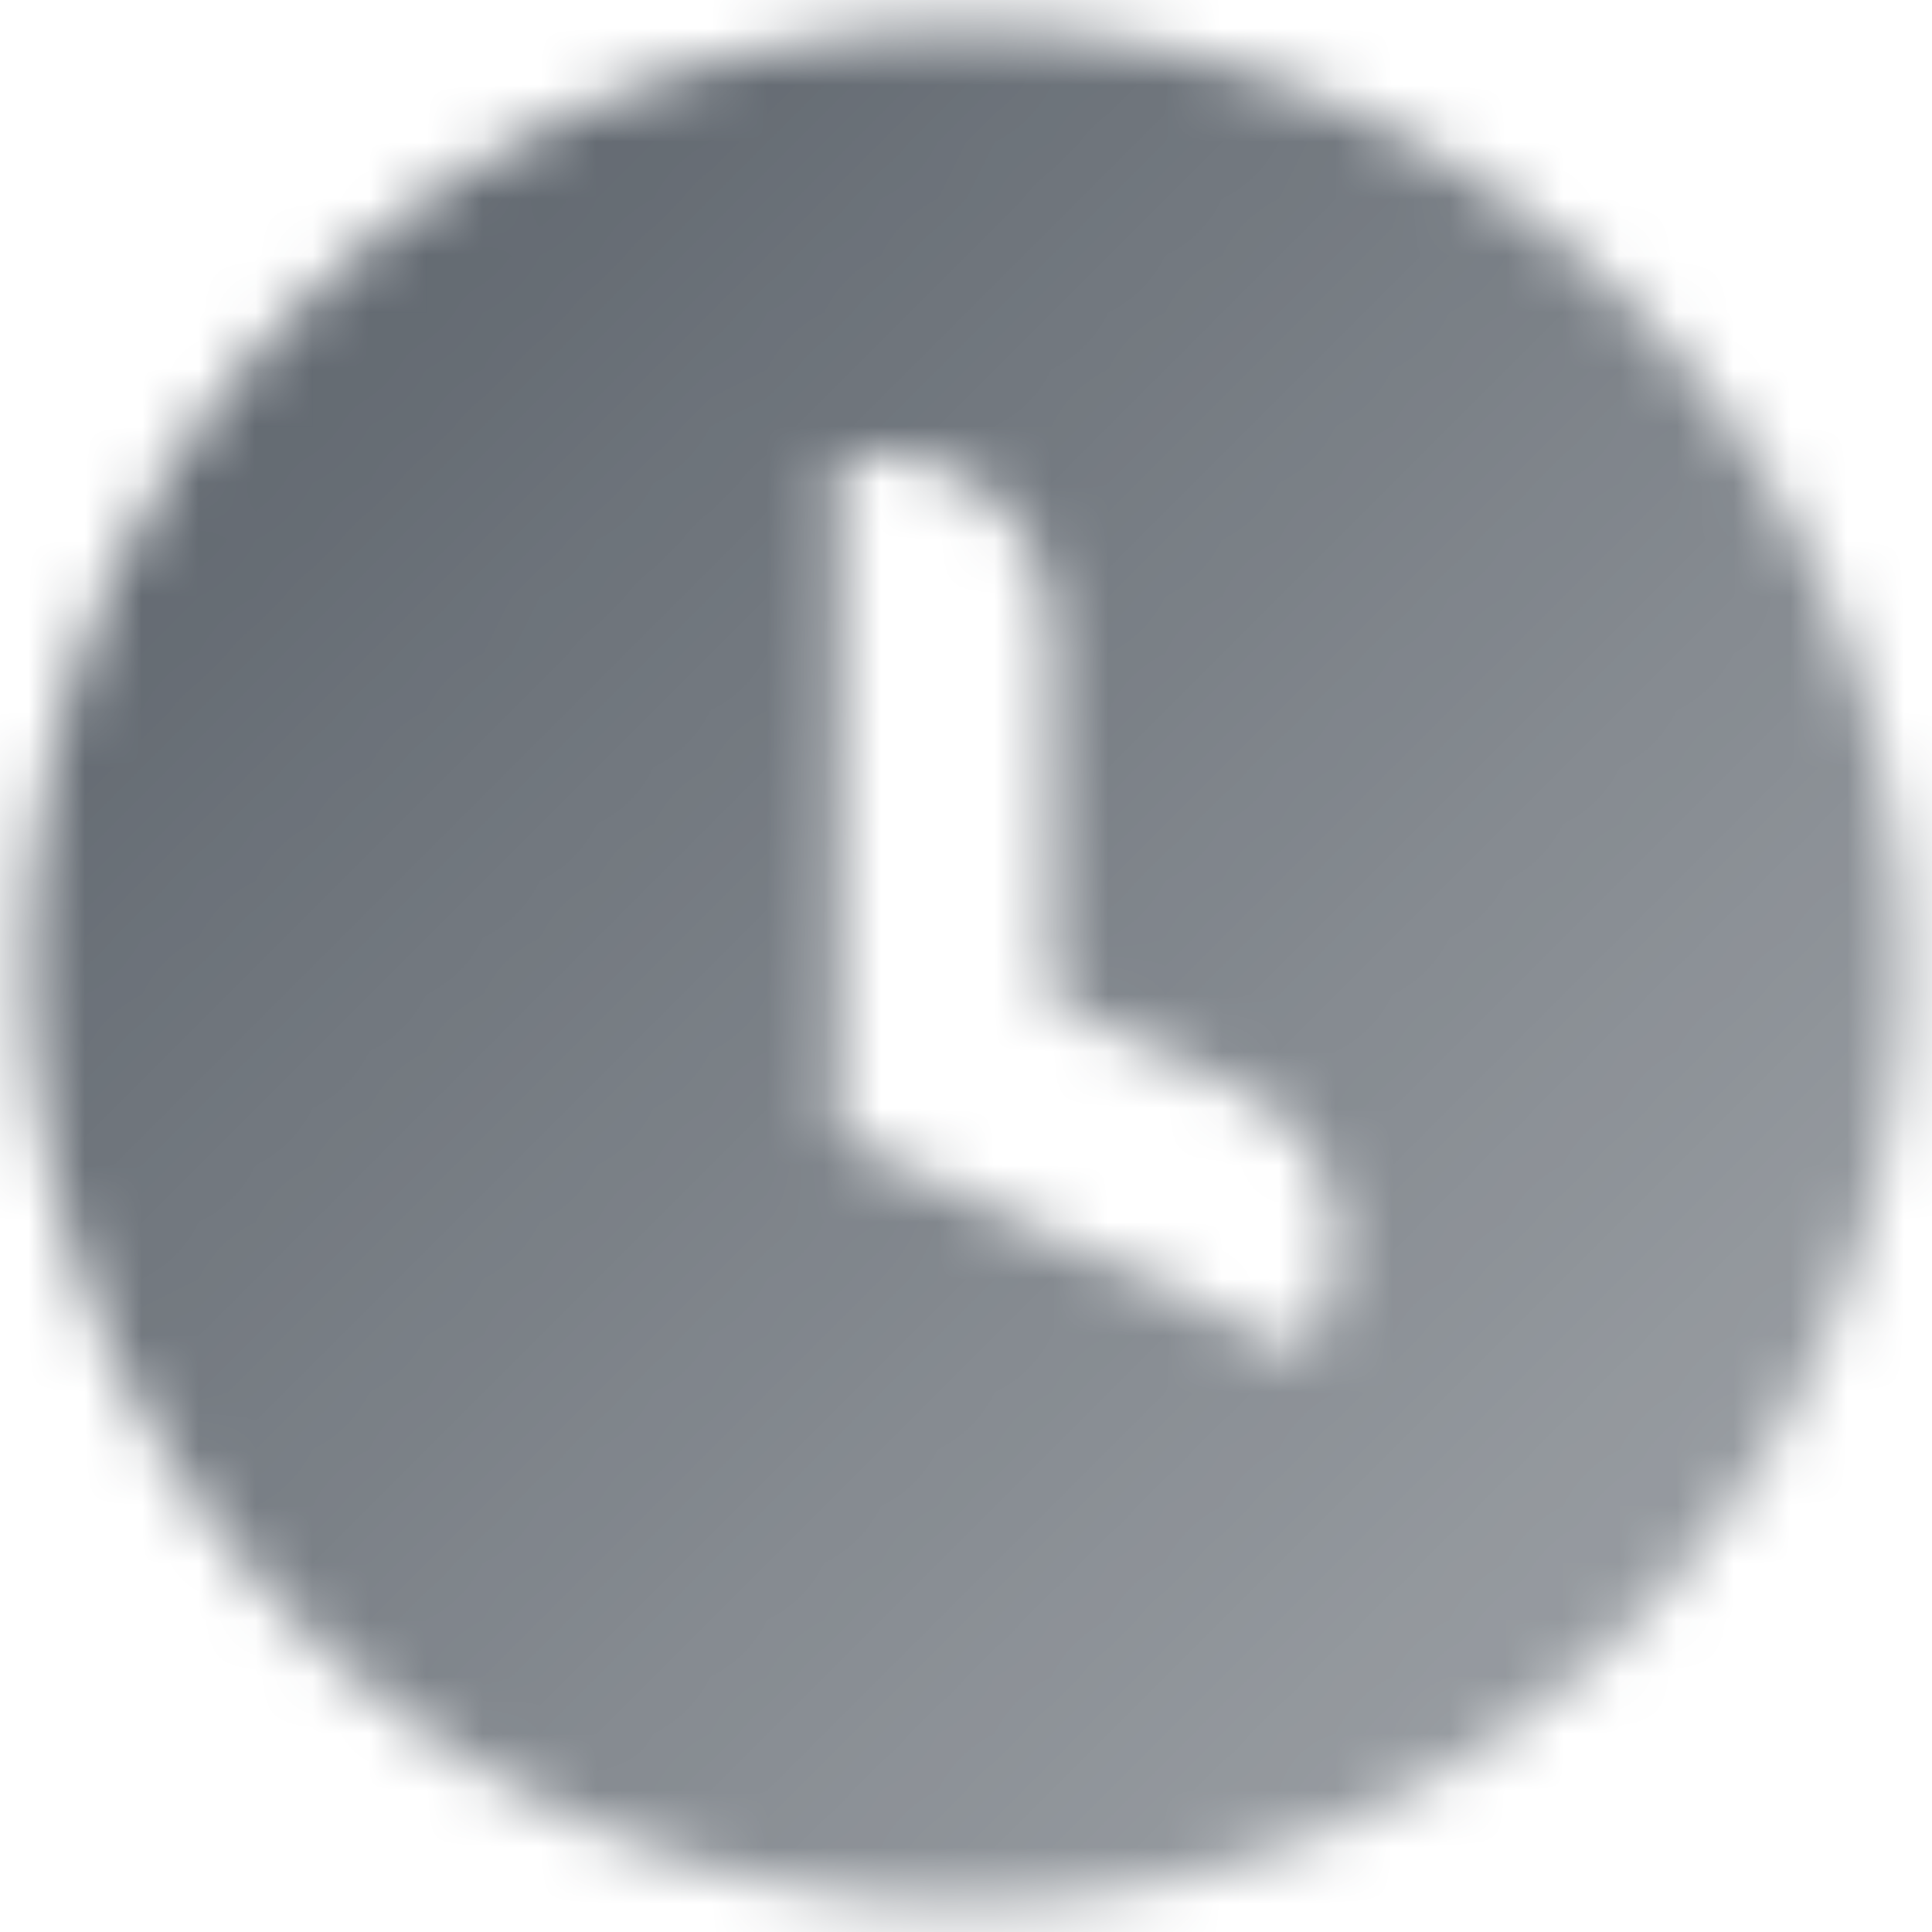 <svg width="34" height="34" viewBox="0 0 34 34" fill="none" xmlns="http://www.w3.org/2000/svg">
<mask id="mask0_3_265" style="mask-type:alpha" maskUnits="userSpaceOnUse" x="0" y="0" width="34" height="34">
<path fill-rule="evenodd" clip-rule="evenodd" d="M0.5 17C0.5 7.887 7.887 0.5 17 0.5C26.113 0.5 33.5 7.887 33.5 17C33.5 26.113 26.113 33.5 17 33.5C7.887 33.5 0.5 26.113 0.5 17ZM14.75 8H15.5C17.157 8 18.5 9.343 18.5 11V17.611L21.83 19.164C23.332 19.864 23.982 21.649 23.281 23.151L22.964 23.831L14.75 20V8Z" fill="url(#paint0_linear_3_265)"/>
</mask>
<g mask="url(#mask0_3_265)">
<path d="M35 -1H-1V35H35V-1Z" fill="#5C636B"/>
</g>
<defs>
<linearGradient id="paint0_linear_3_265" x1="6.5" y1="6.5" x2="27.5" y2="27.5" gradientUnits="userSpaceOnUse">
<stop stop-opacity="0.95"/>
<stop offset="1" stop-opacity="0.65"/>
</linearGradient>
</defs>
</svg>
